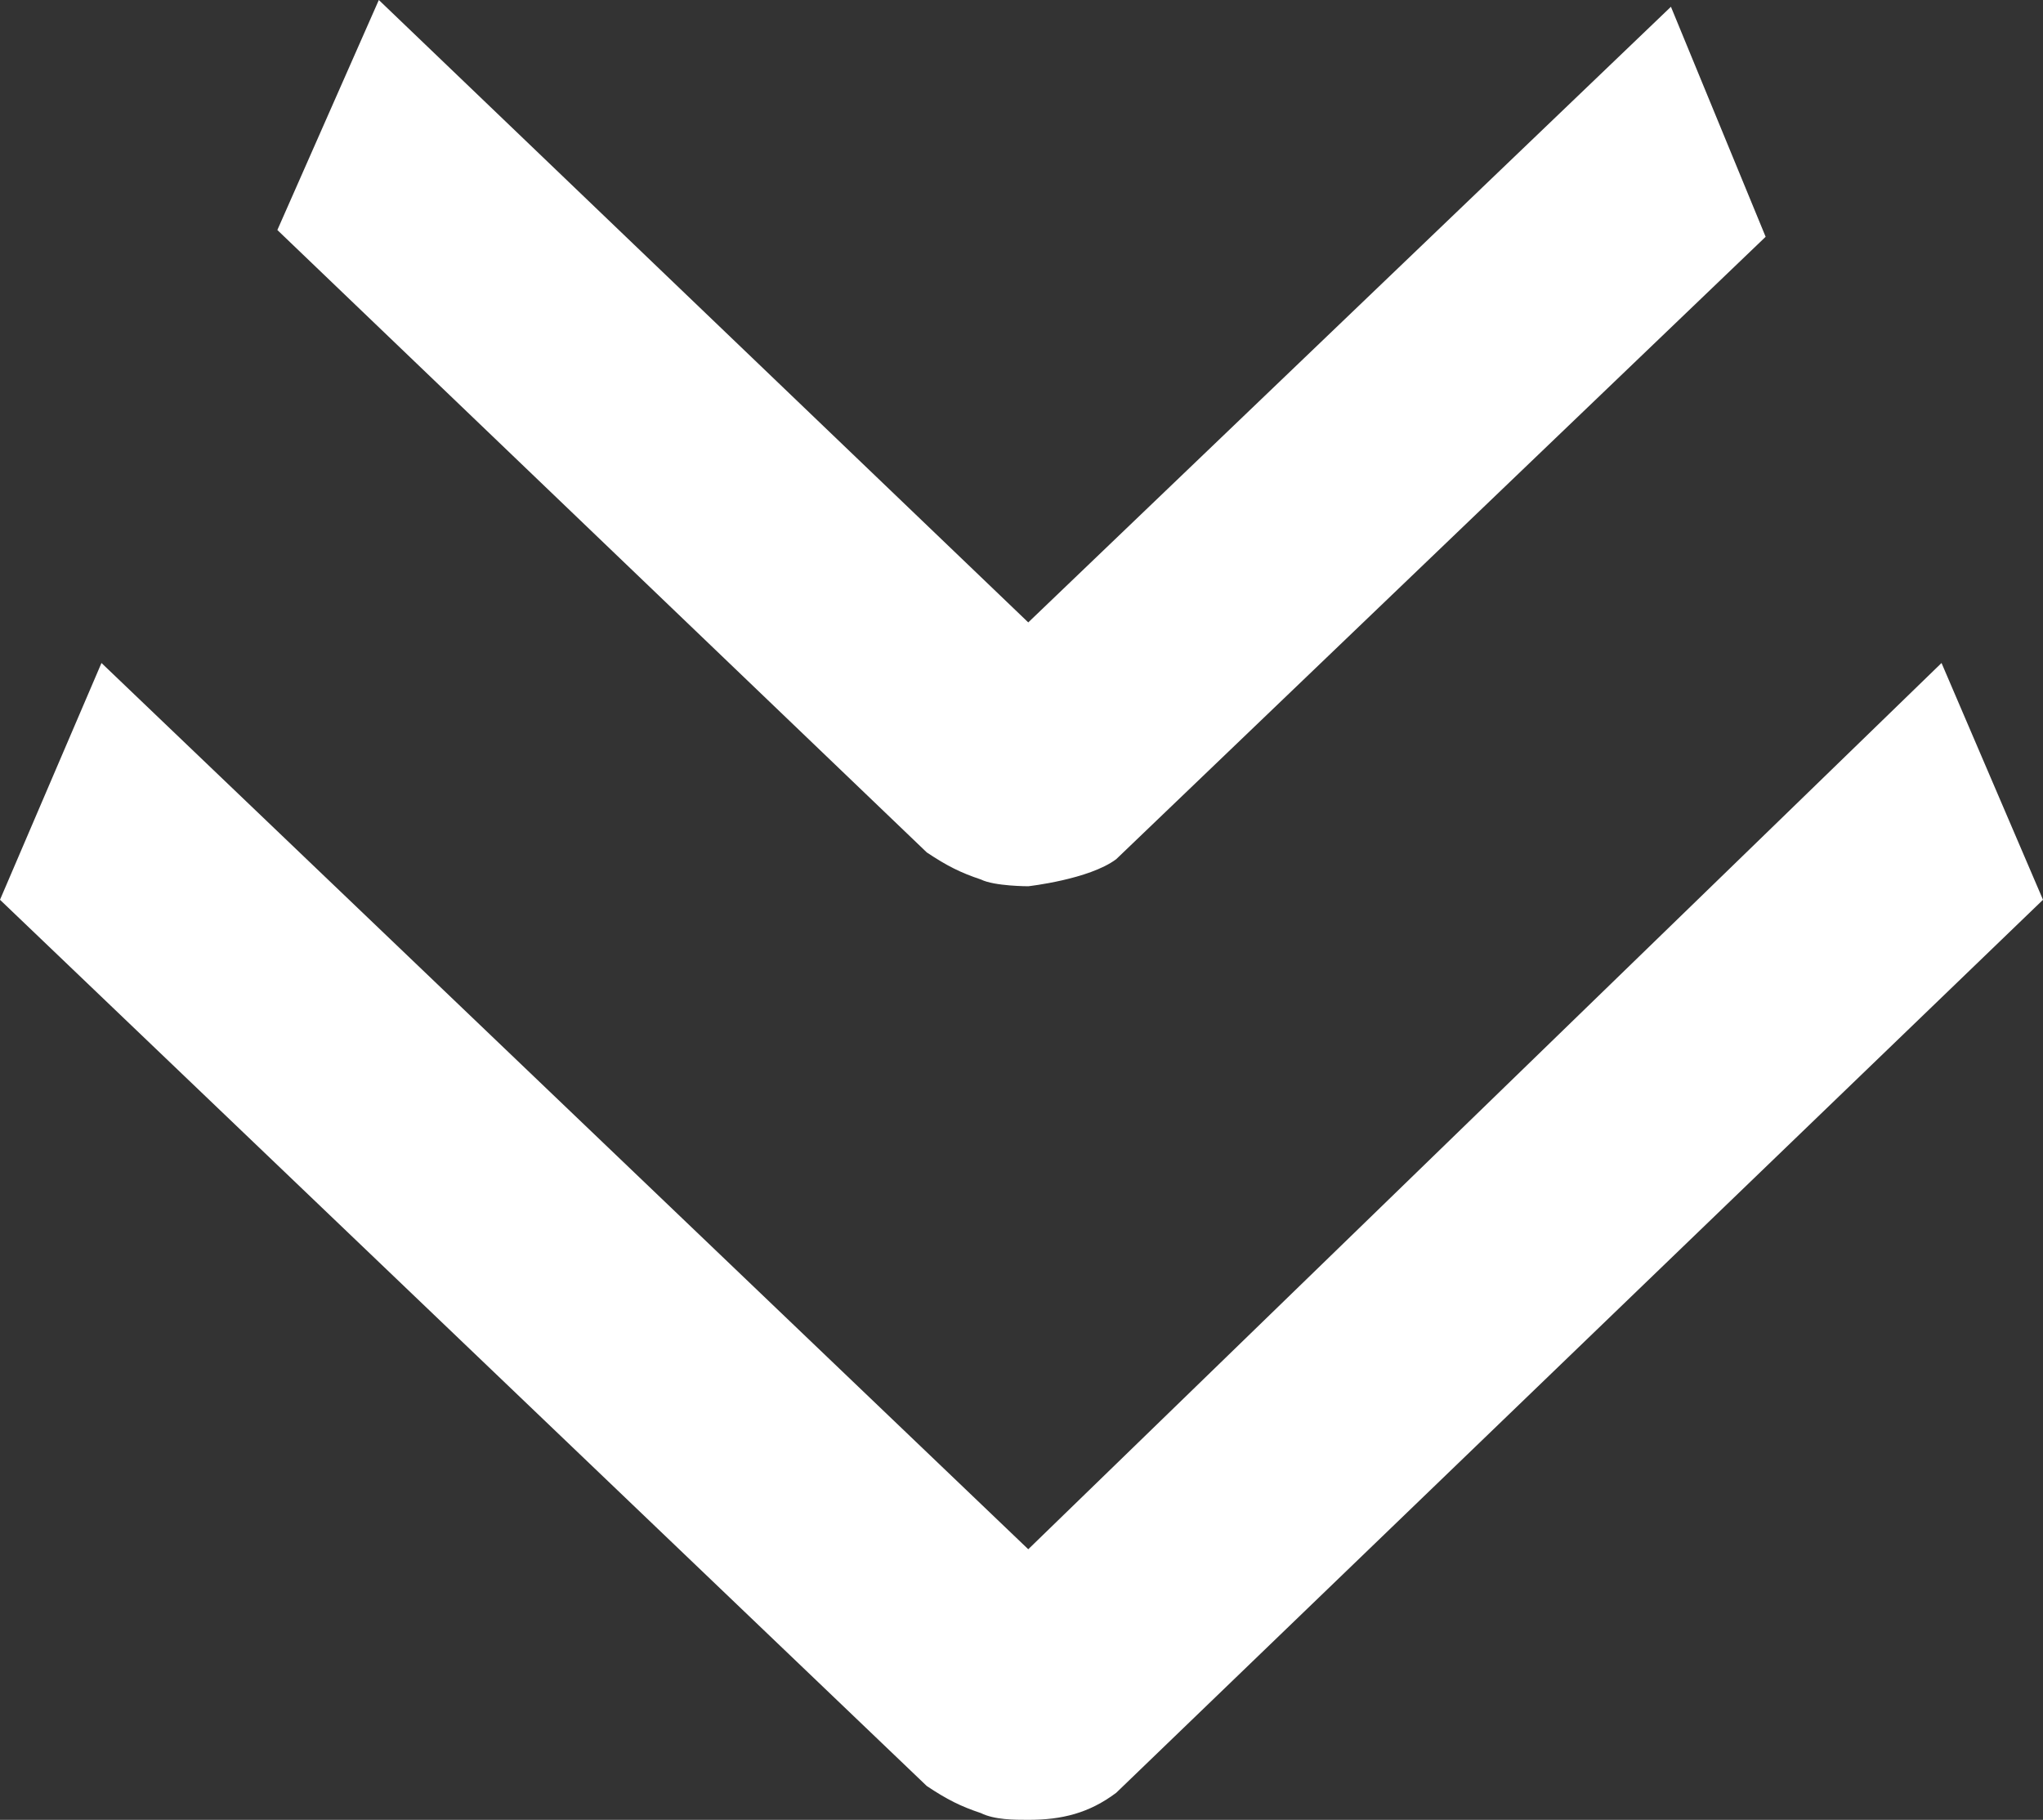 <?xml version="1.0" encoding="utf-8"?>
<!-- Generator: Adobe Illustrator 19.0.0, SVG Export Plug-In . SVG Version: 6.00 Build 0)  -->
<svg version="1.1" id="Layer_1" xmlns="http://www.w3.org/2000/svg" xmlns:xlink="http://www.w3.org/1999/xlink" x="0px" y="0px"
	 viewBox="0 0 30.2 26.9" enable-background="new 0 0 30.2 26.9" xml:space="preserve">
<rect x="0" y="0" width="30.2" height="26.9" fill="#333333" stroke="none"/>
<path id="XMLID_1_" fill="#FFFFFF" d="M1.5,9.8l13.7,13.1L28.7,9.8l1.5,3.5L16.5,26.5c-0.4,0.3-0.8,0.4-1.3,0.4
	c-0.2,0-0.5,0-0.7-0.1c-0.3-0.1-0.5-0.2-0.8-0.4L0,13.3L1.5,9.8z M5.6,0l9.6,9.2l9.5-9.1l1.4,3.4l-9.6,9.2c-0.4,0.3-1.3,0.4-1.3,0.4
	s-0.5,0-0.7-0.1c-0.3-0.1-0.5-0.2-0.8-0.4L4.1,3.4L5.6,0z"/>
</svg>
